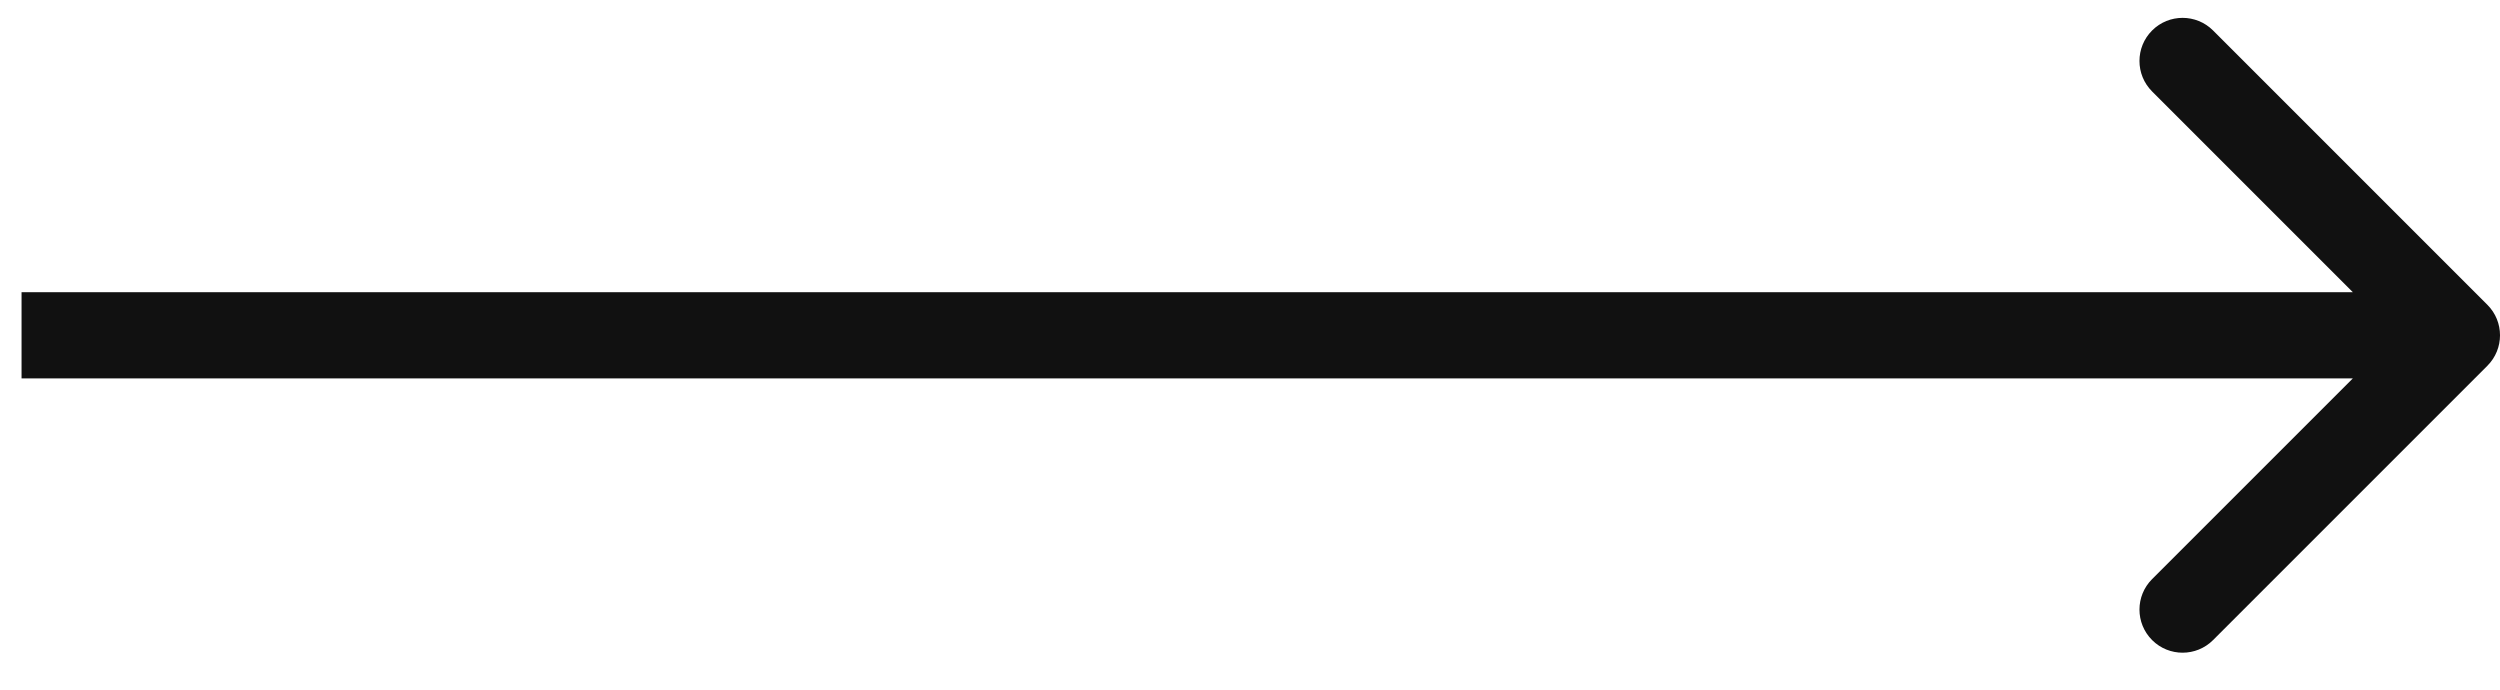 <svg xmlns="http://www.w3.org/2000/svg" width="58" height="16" viewBox="0 0 58 16" fill="none"><path d="M57.707 8.486C58.098 8.095 58.098 7.462 57.707 7.071L51.343 0.707C50.953 0.317 50.319 0.317 49.929 0.707C49.538 1.098 49.538 1.731 49.929 2.122L55.586 7.779L49.929 13.435C49.538 13.826 49.538 14.459 49.929 14.85C50.319 15.24 50.953 15.24 51.343 14.85L57.707 8.486ZM0.5 8.779H57V6.779H0.5V8.779Z" fill="#111111"></path></svg>